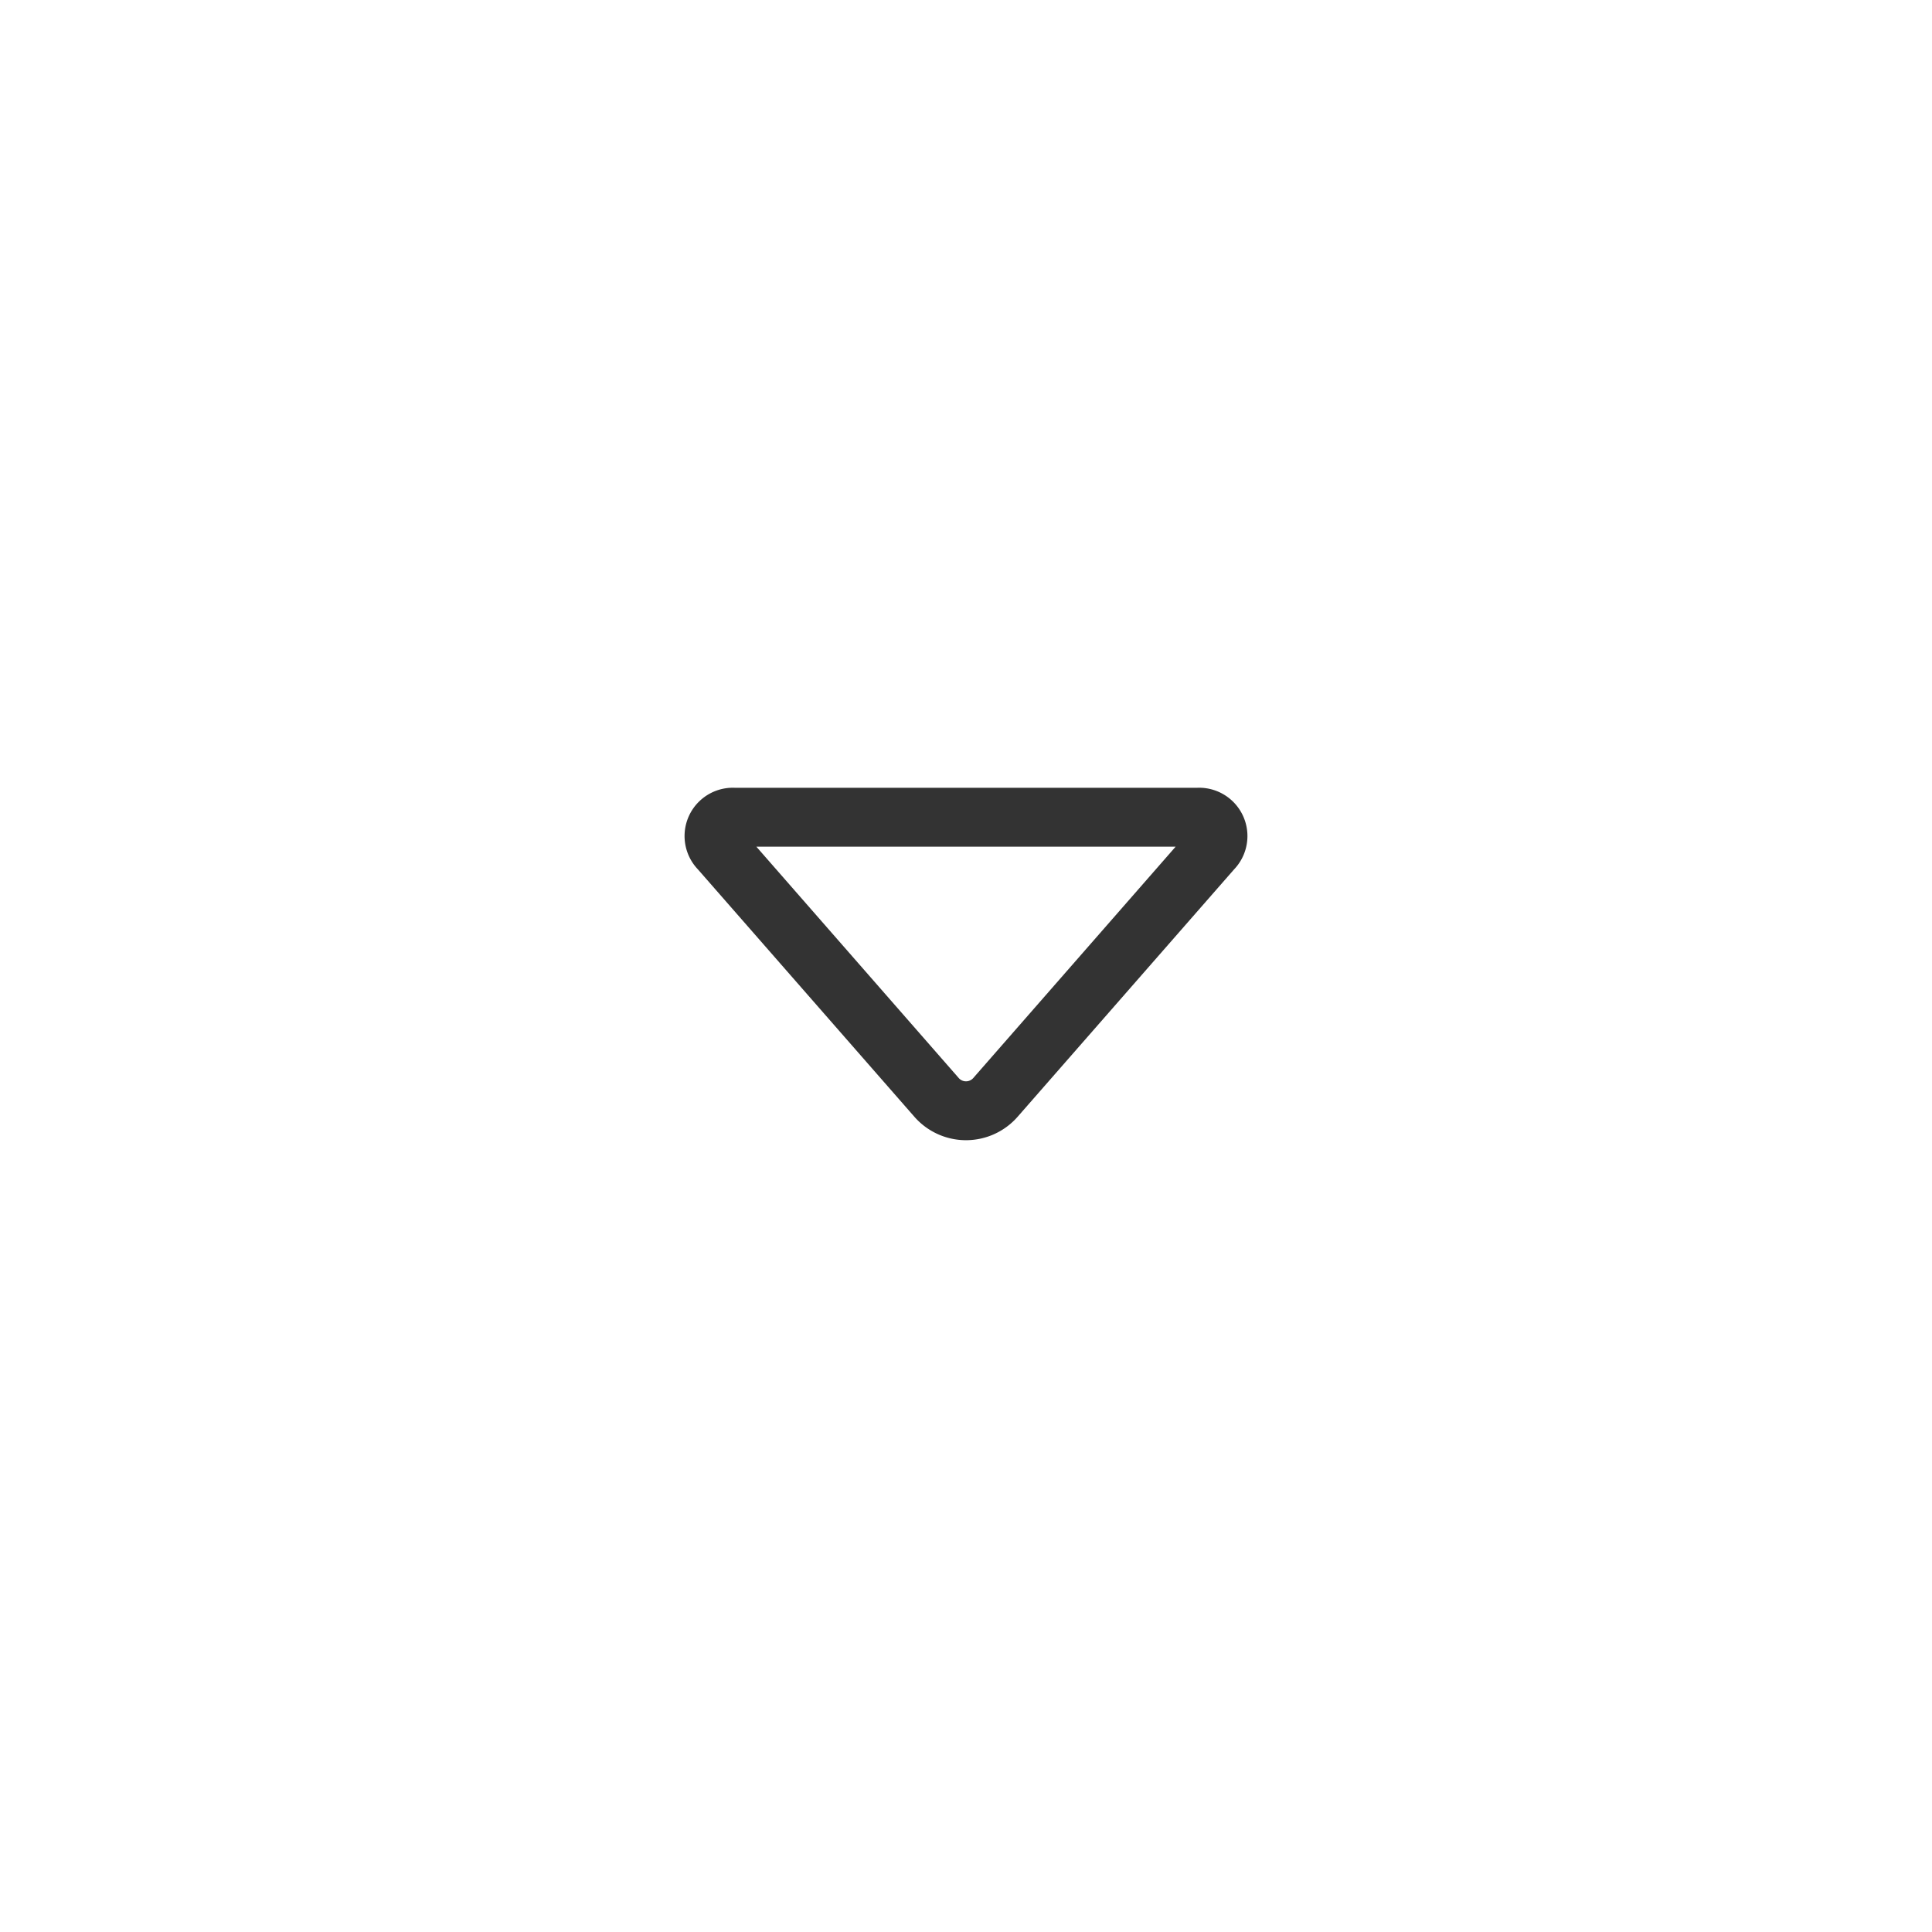 <svg xmlns="http://www.w3.org/2000/svg" width="40" height="40" viewBox="0 0 40 40"><path d="M14.45,18a1,1,0,0,1,.76-1.69h9.58A1,1,0,0,1,25.55,18l-4.48,5.12a1.42,1.42,0,0,1-2.14,0Zm1.21-.47,4.19,4.79a.2.2,0,0,0,.3,0l4.19-4.79Z" style="fill:#333"/></svg>